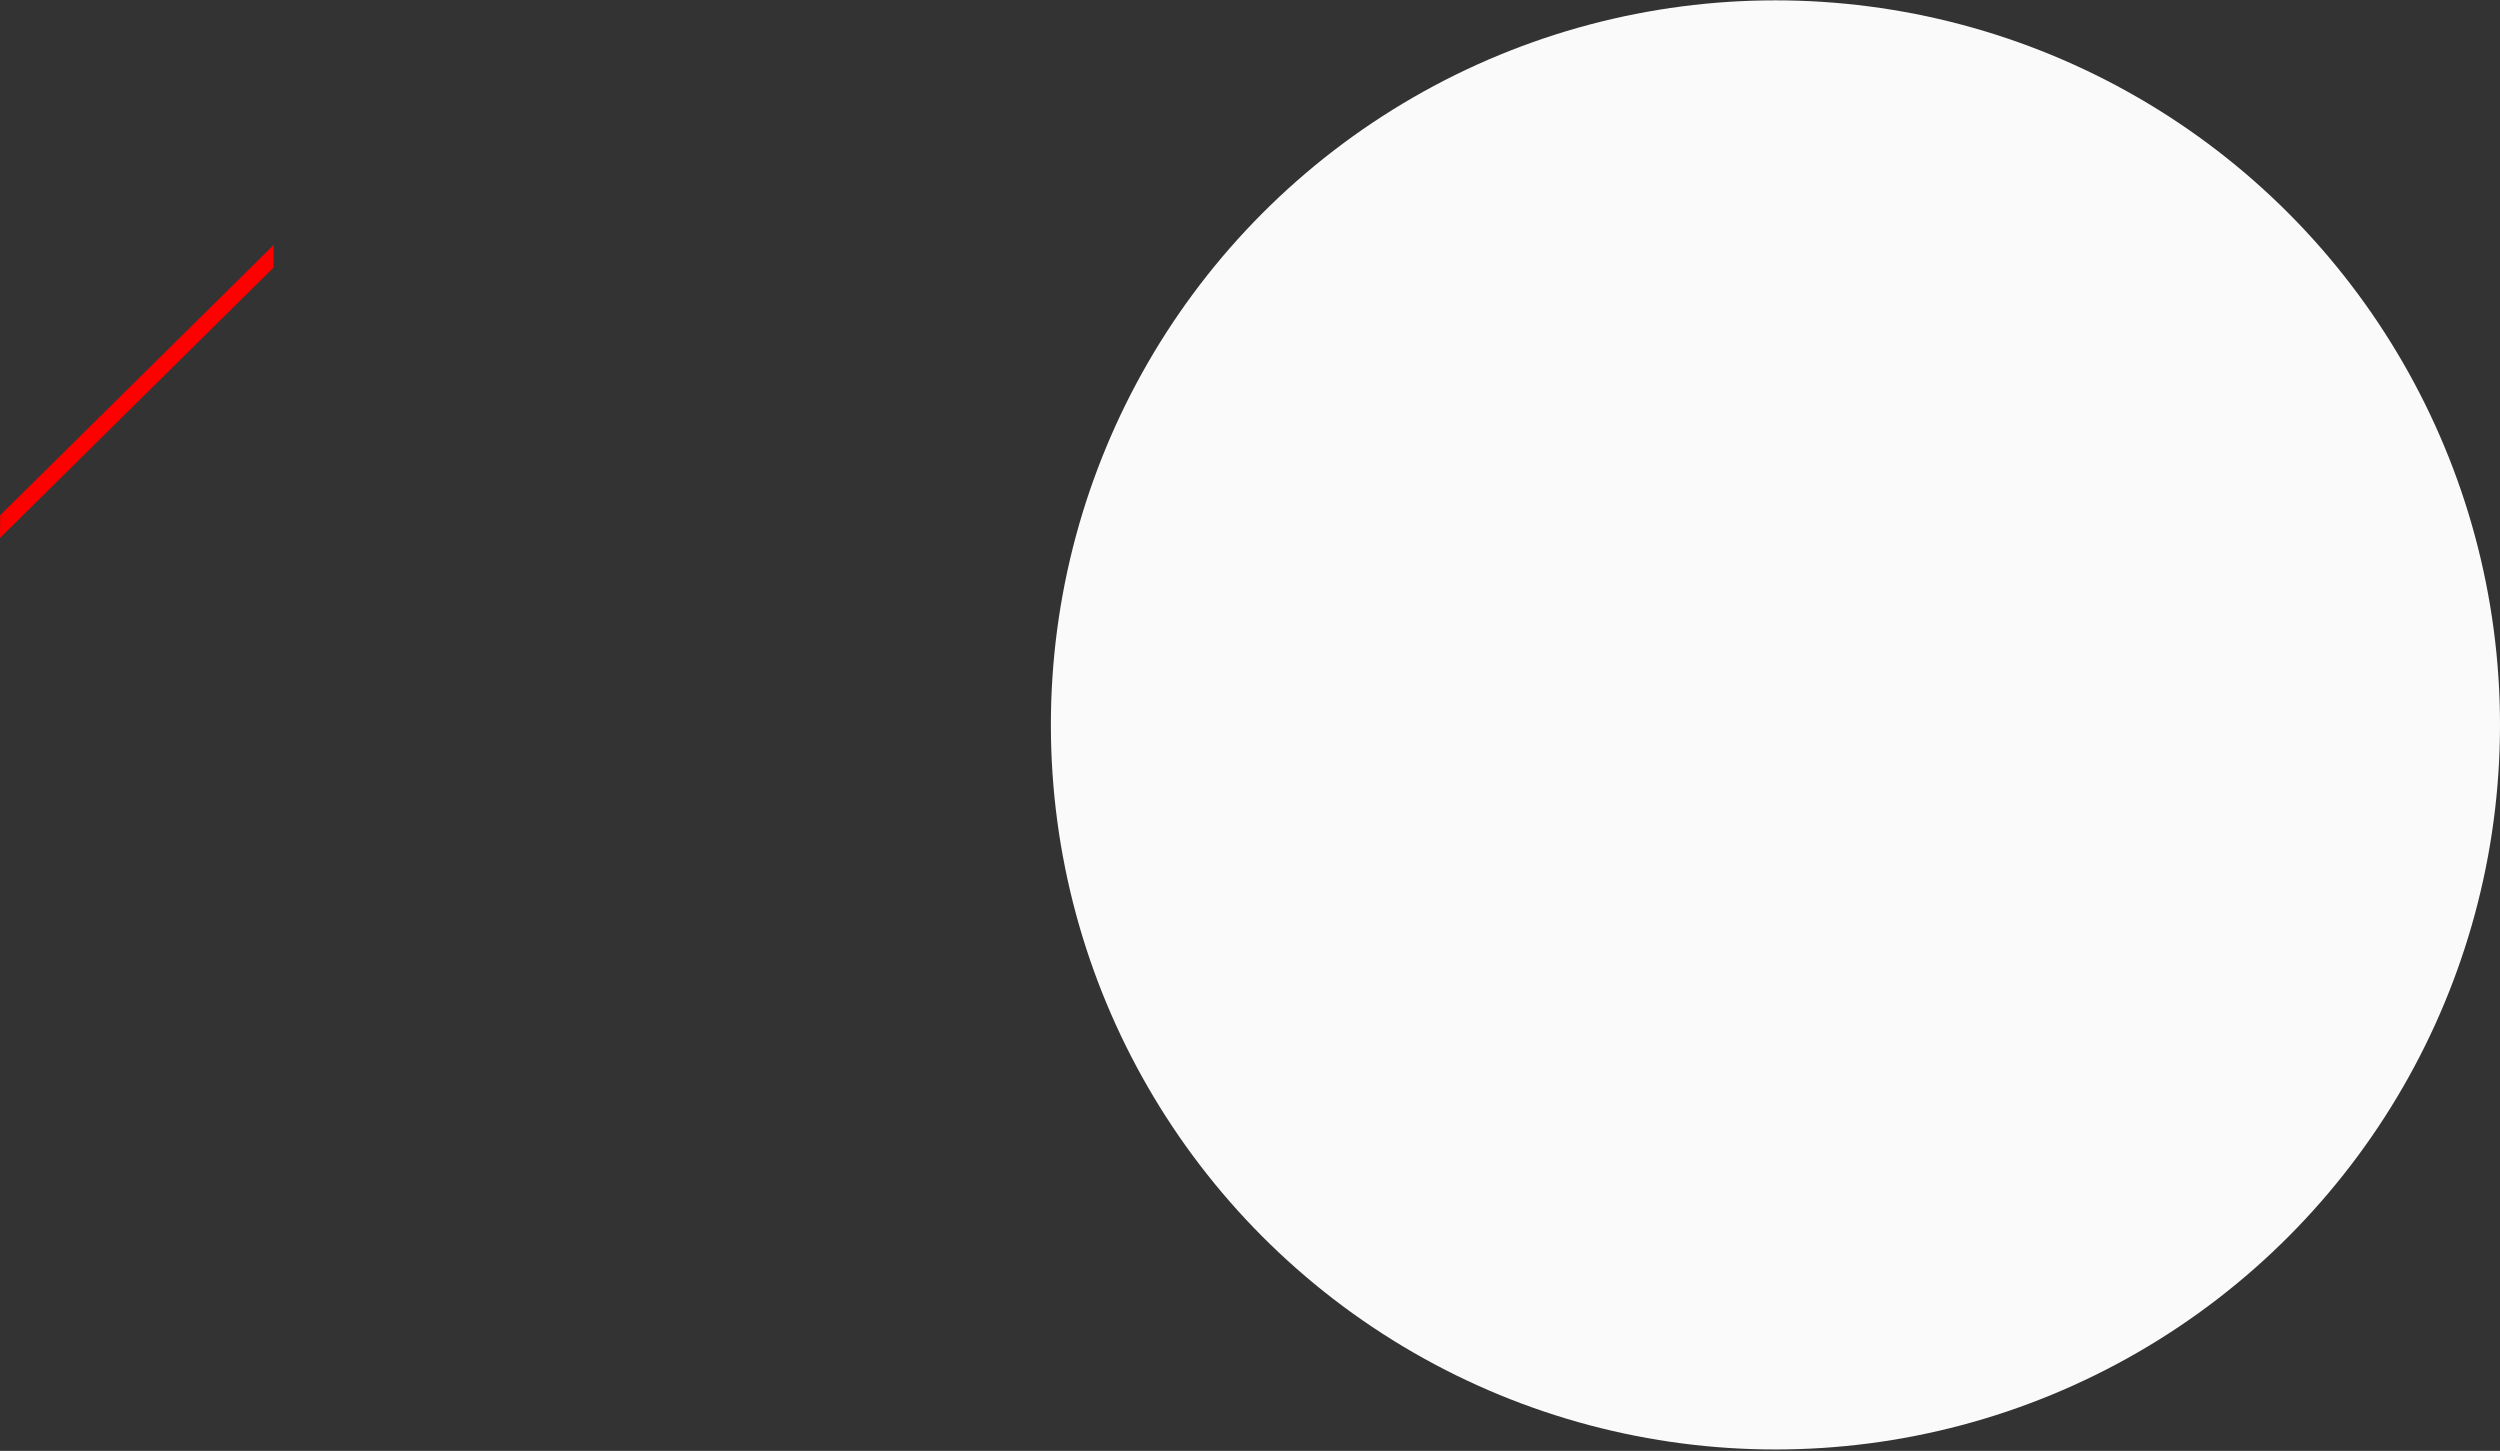 <svg width="1425" height="827" viewBox="0 0 1425 827" fill="none" xmlns="http://www.w3.org/2000/svg">
<rect x="0" y="0" width="1425" height="827" fill="#333333" stroke="none"/>
<circle cx="1012" cy="413.199" r="413" fill="#FAFAFA"/>
<path d="M0.116 293.673L0 306.613L155.884 152.55L156 139.613L0.116 293.673Z" fill="#FF0000"/>
</svg>
